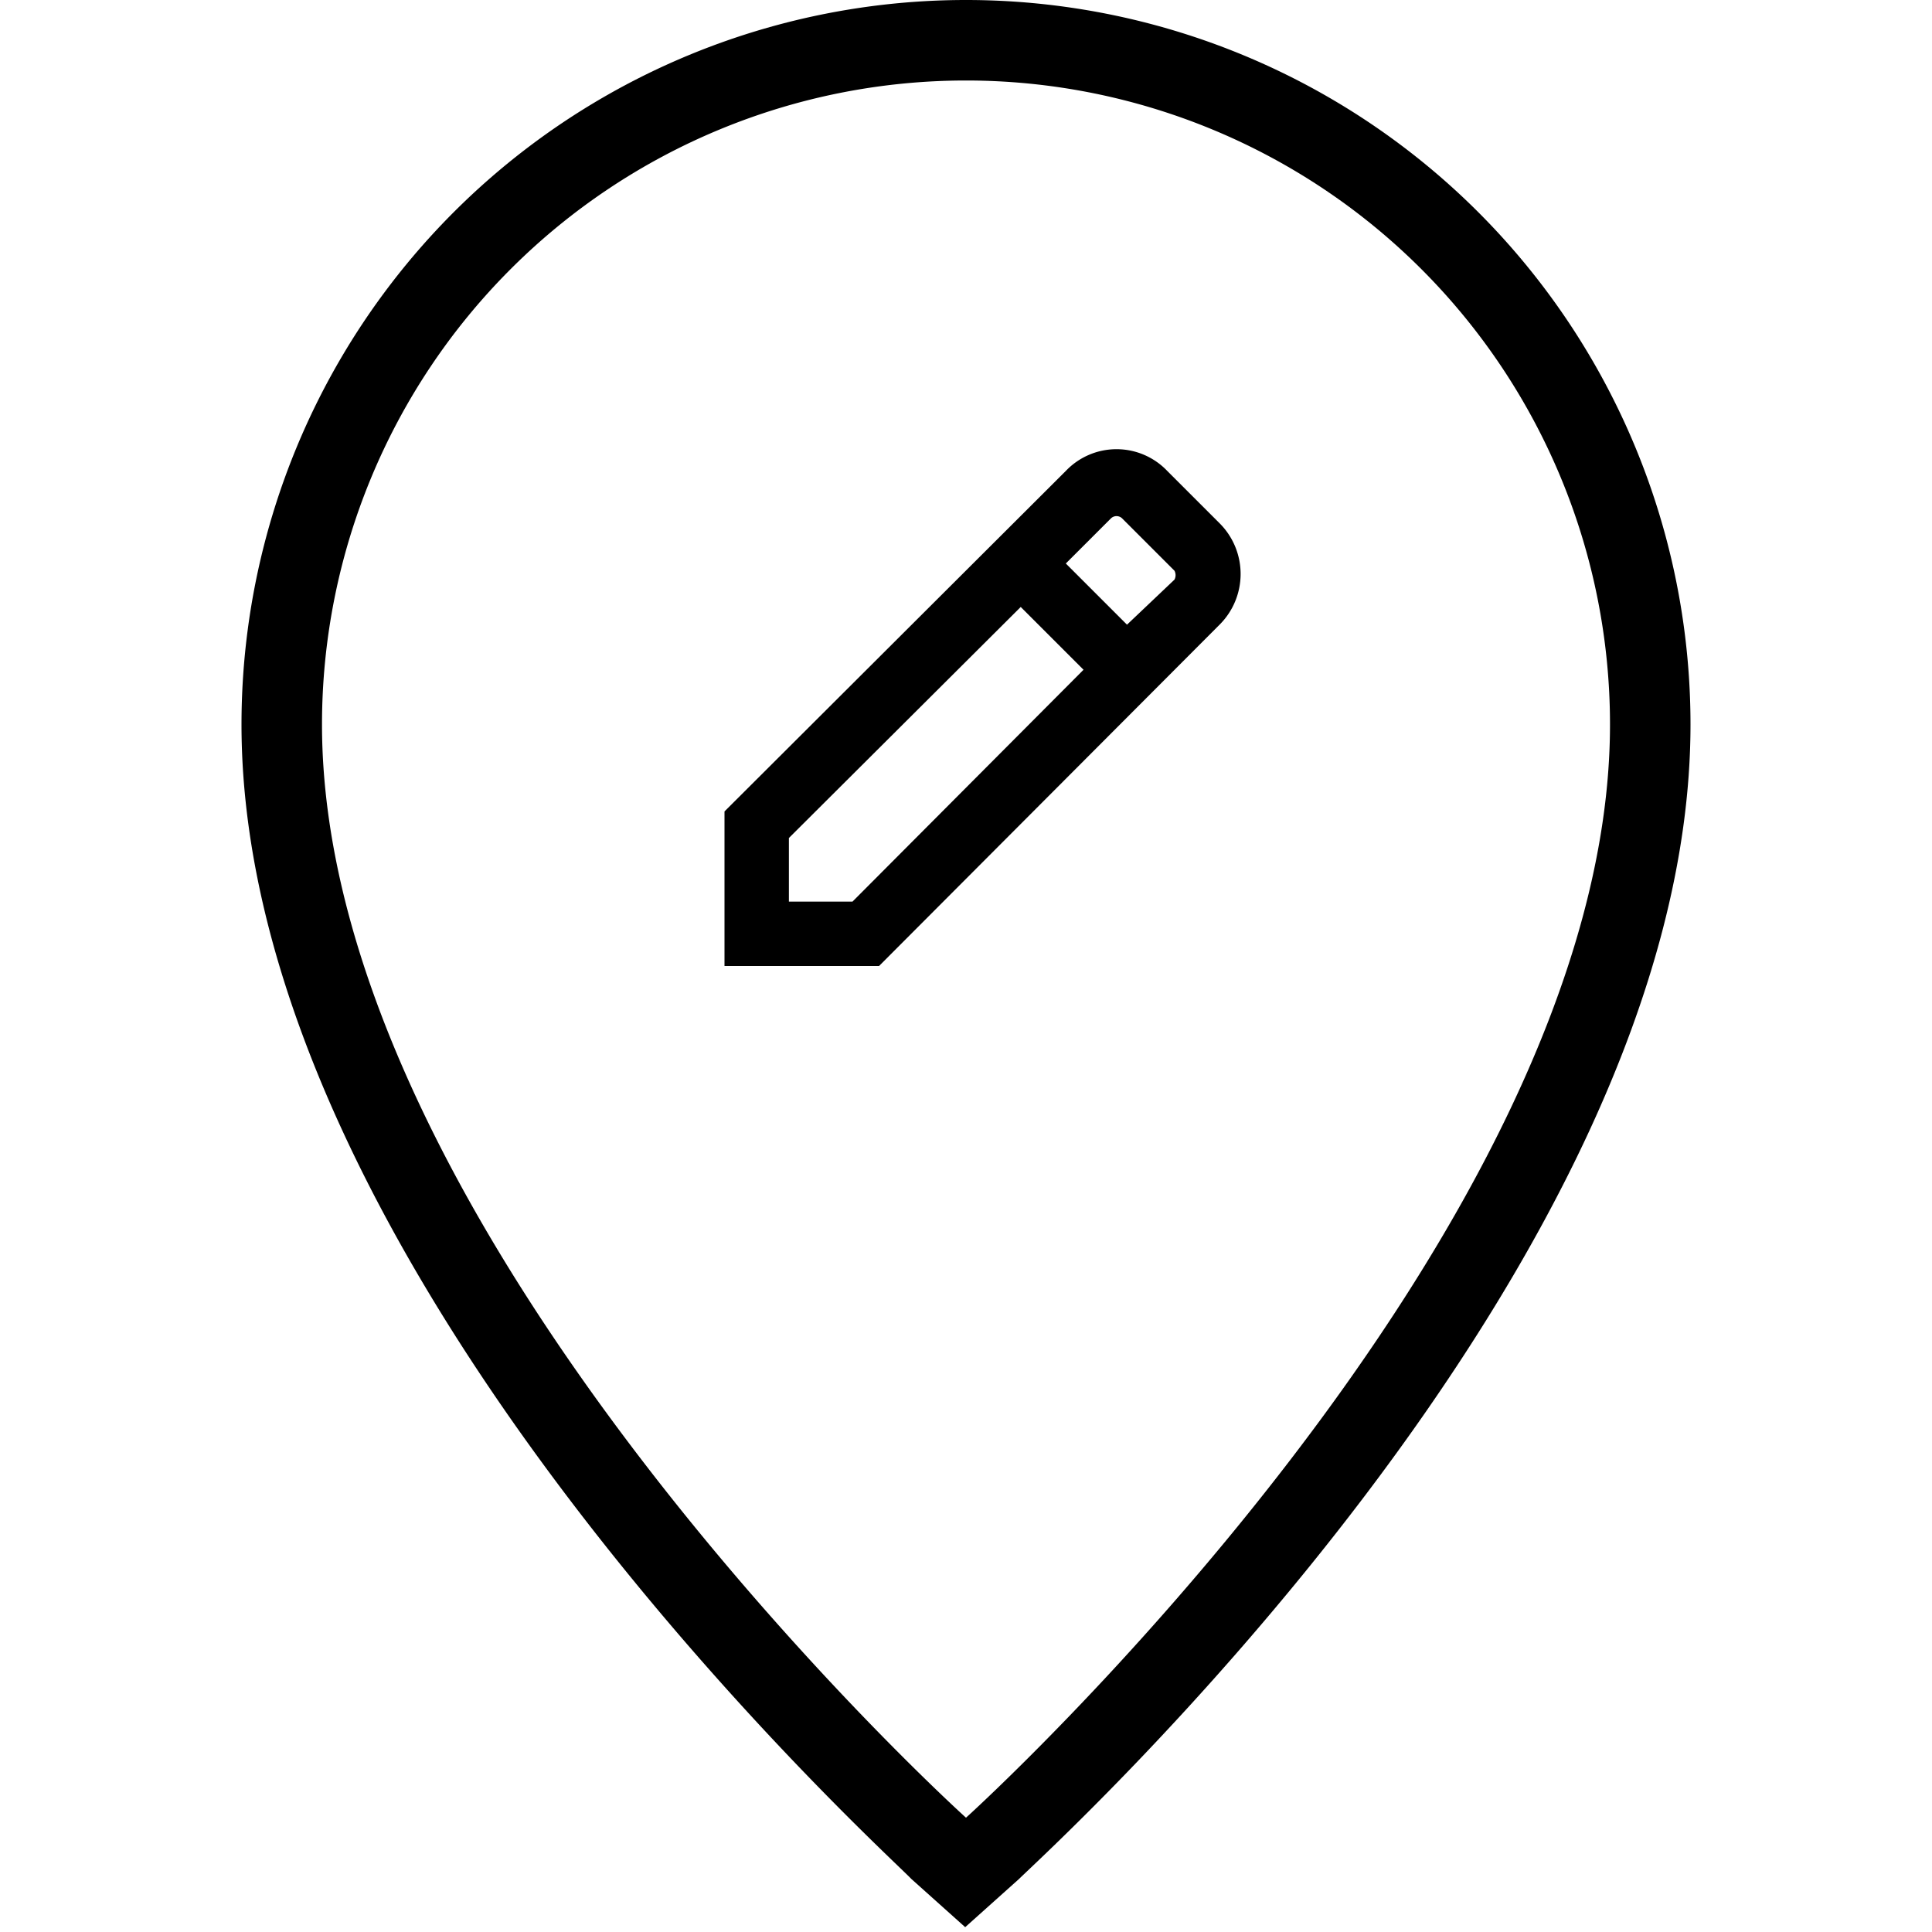<svg id="Hot_2" data-name="Hot 2" xmlns="http://www.w3.org/2000/svg" viewBox="0 0 24 24"><title>iconoteka_location_edit_r_s</title><path d="M12,0A9,9,0,0,0,3,9c0,6.77,8,14,8.32,14.34l.67.6.67-.6C13,23,21,15.76,21,9A9,9,0,0,0,12,0Zm0,22.58h0C11.92,22.51,4,15.32,4,9A8,8,0,0,1,20,9C20,15.32,12.08,22.51,12,22.58ZM14.5,5.85a.87.87,0,0,0-1.26,0L9,10.08V12h1.92l4.23-4.24a.89.89,0,0,0,0-1.26ZM10.59,11.2H9.8v-.79l2.88-2.87.78.78Zm4-4L14,7.76,13.24,7l.56-.56a.1.1,0,0,1,.14,0l.65.65A.12.12,0,0,1,14.59,7.2Z"/></svg>